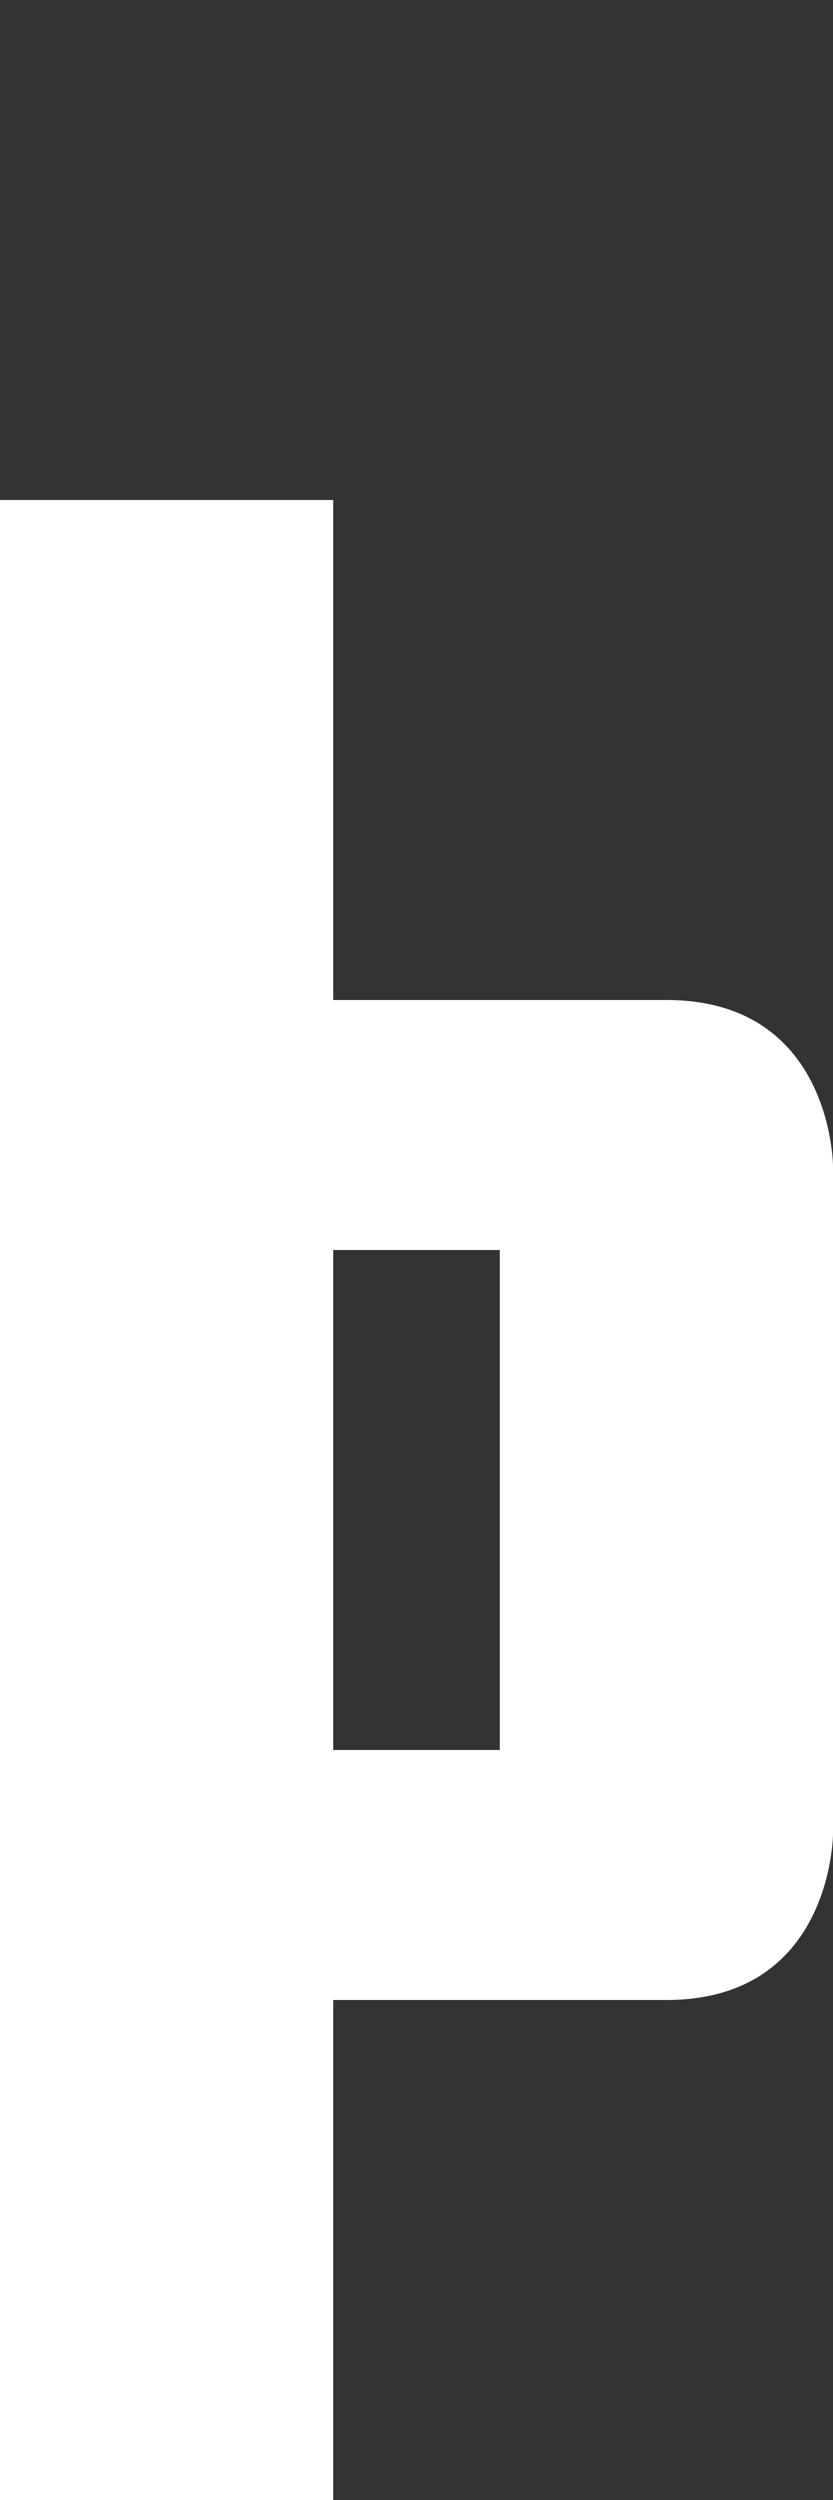 <svg width="5" height="15" viewBox="0 0 5 15" fill="none" xmlns="http://www.w3.org/2000/svg">
<rect x="0" y="0" width="5" height="15" fill="#333333" stroke="none"/>
<path fill-rule="evenodd" clip-rule="evenodd" d="M0 3H2V6H4C5 6 5 7 5 7V11C5 11 5 12 4 12H2V15H0V3ZM3 7.5H2V10.5H3V7.5Z" fill="white"/>
</svg>
